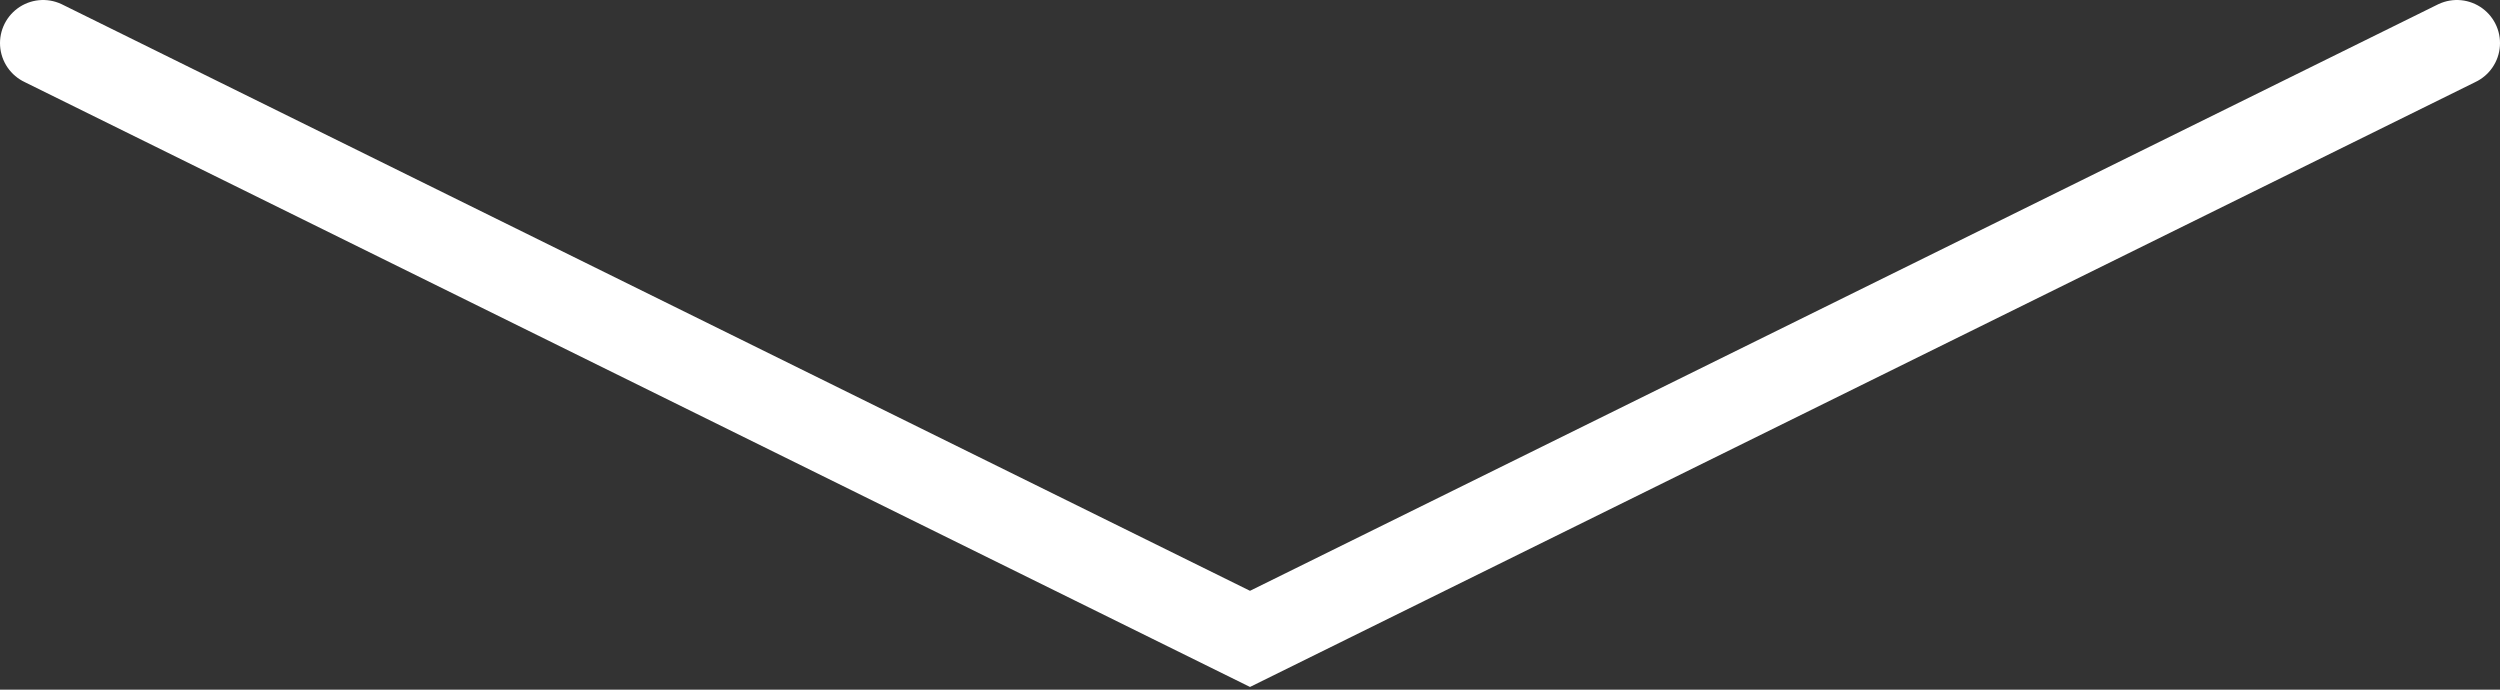 <svg width="58" height="16" viewBox="0 0 58 16" fill="none" xmlns="http://www.w3.org/2000/svg">
<rect x="0" y="0" width="58" height="16" fill="#333333" stroke="none"/>
<path d="M1 1L29 14.822L57 1" stroke="white" stroke-width="2" stroke-linecap="round"/>
</svg>

